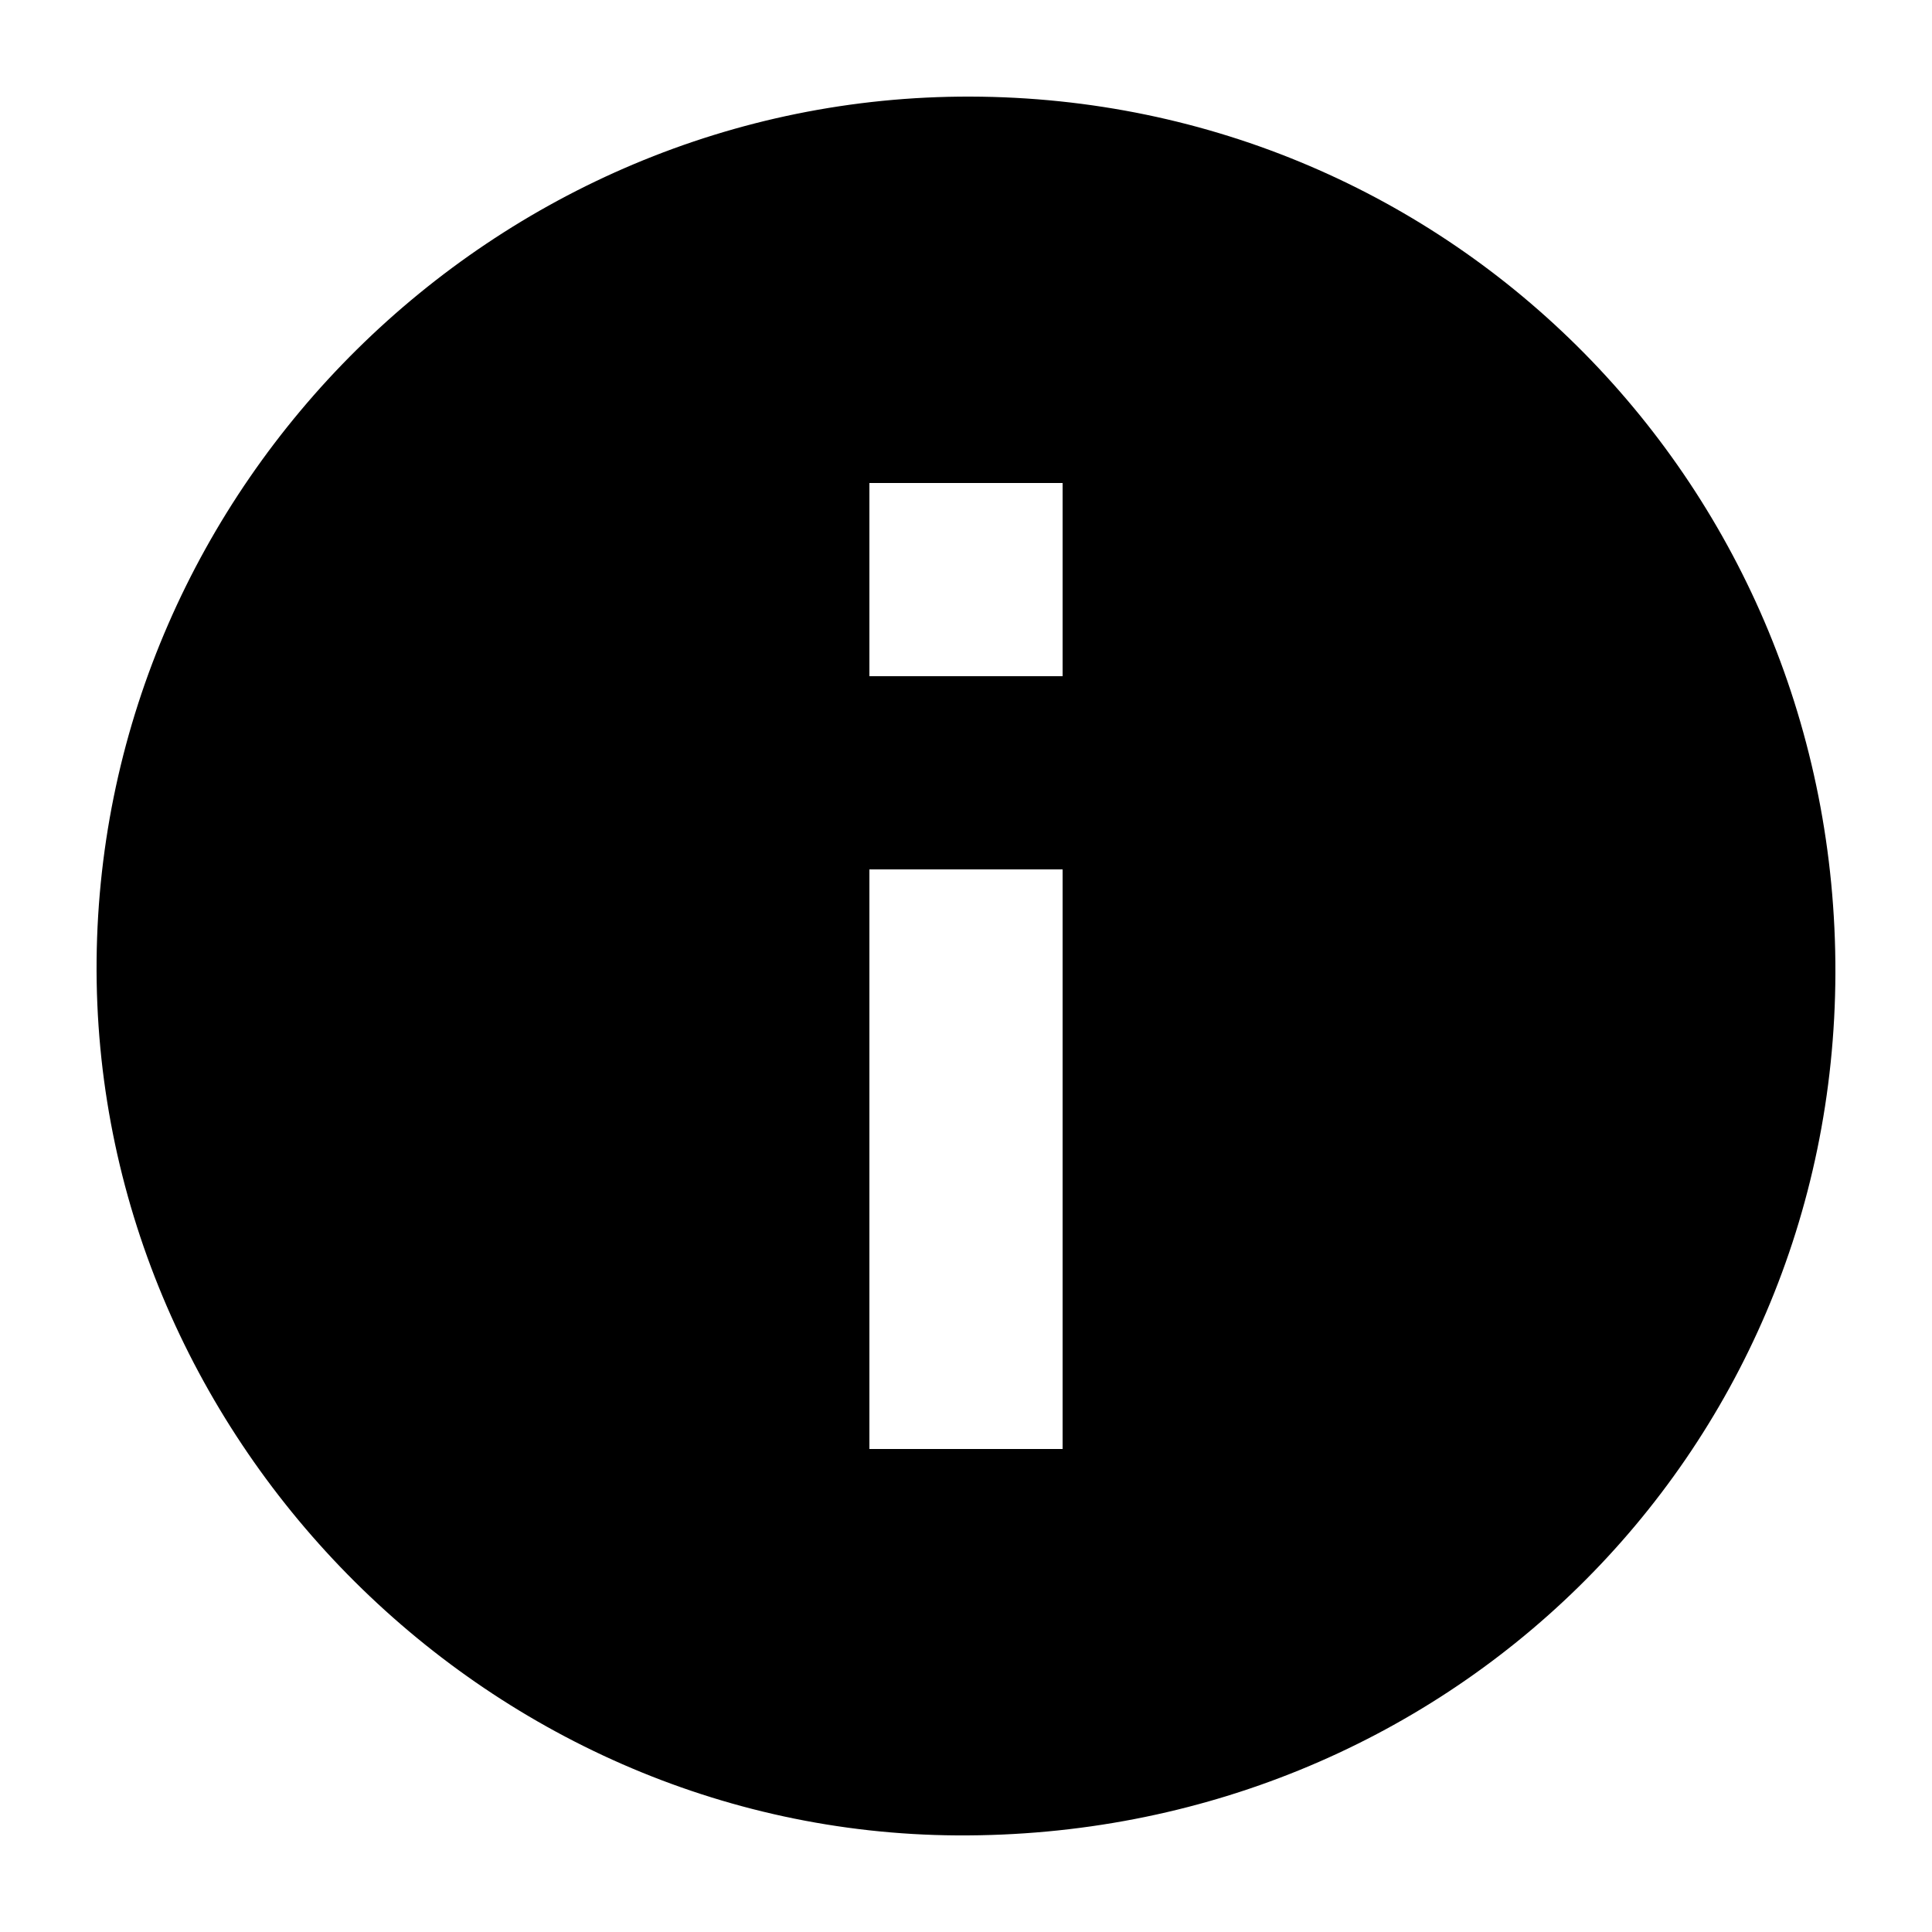 <svg xmlns="http://www.w3.org/2000/svg" xmlns:xlink="http://www.w3.org/1999/xlink" width="20" height="20" viewBox="0 0 20 20">
  <defs>
    <path id="filled-info-a" d="M19,10.075 C19.014,5.044 15.036,1.013 10.046,1 C5.123,0.987 1.047,5.015 1,9.938 C0.955,14.848 5.006,18.97 9.905,19 C14.961,19.03 18.986,15.079 19,10.075 M9,7 L9,5 L11,5 L11,7 L9,7 Z M9,15 L9,9 L11,9 L11,15 L9,15 Z"/>
  </defs>
  <use fill-rule="evenodd" xlink:href="#filled-info-a"/>
</svg>
